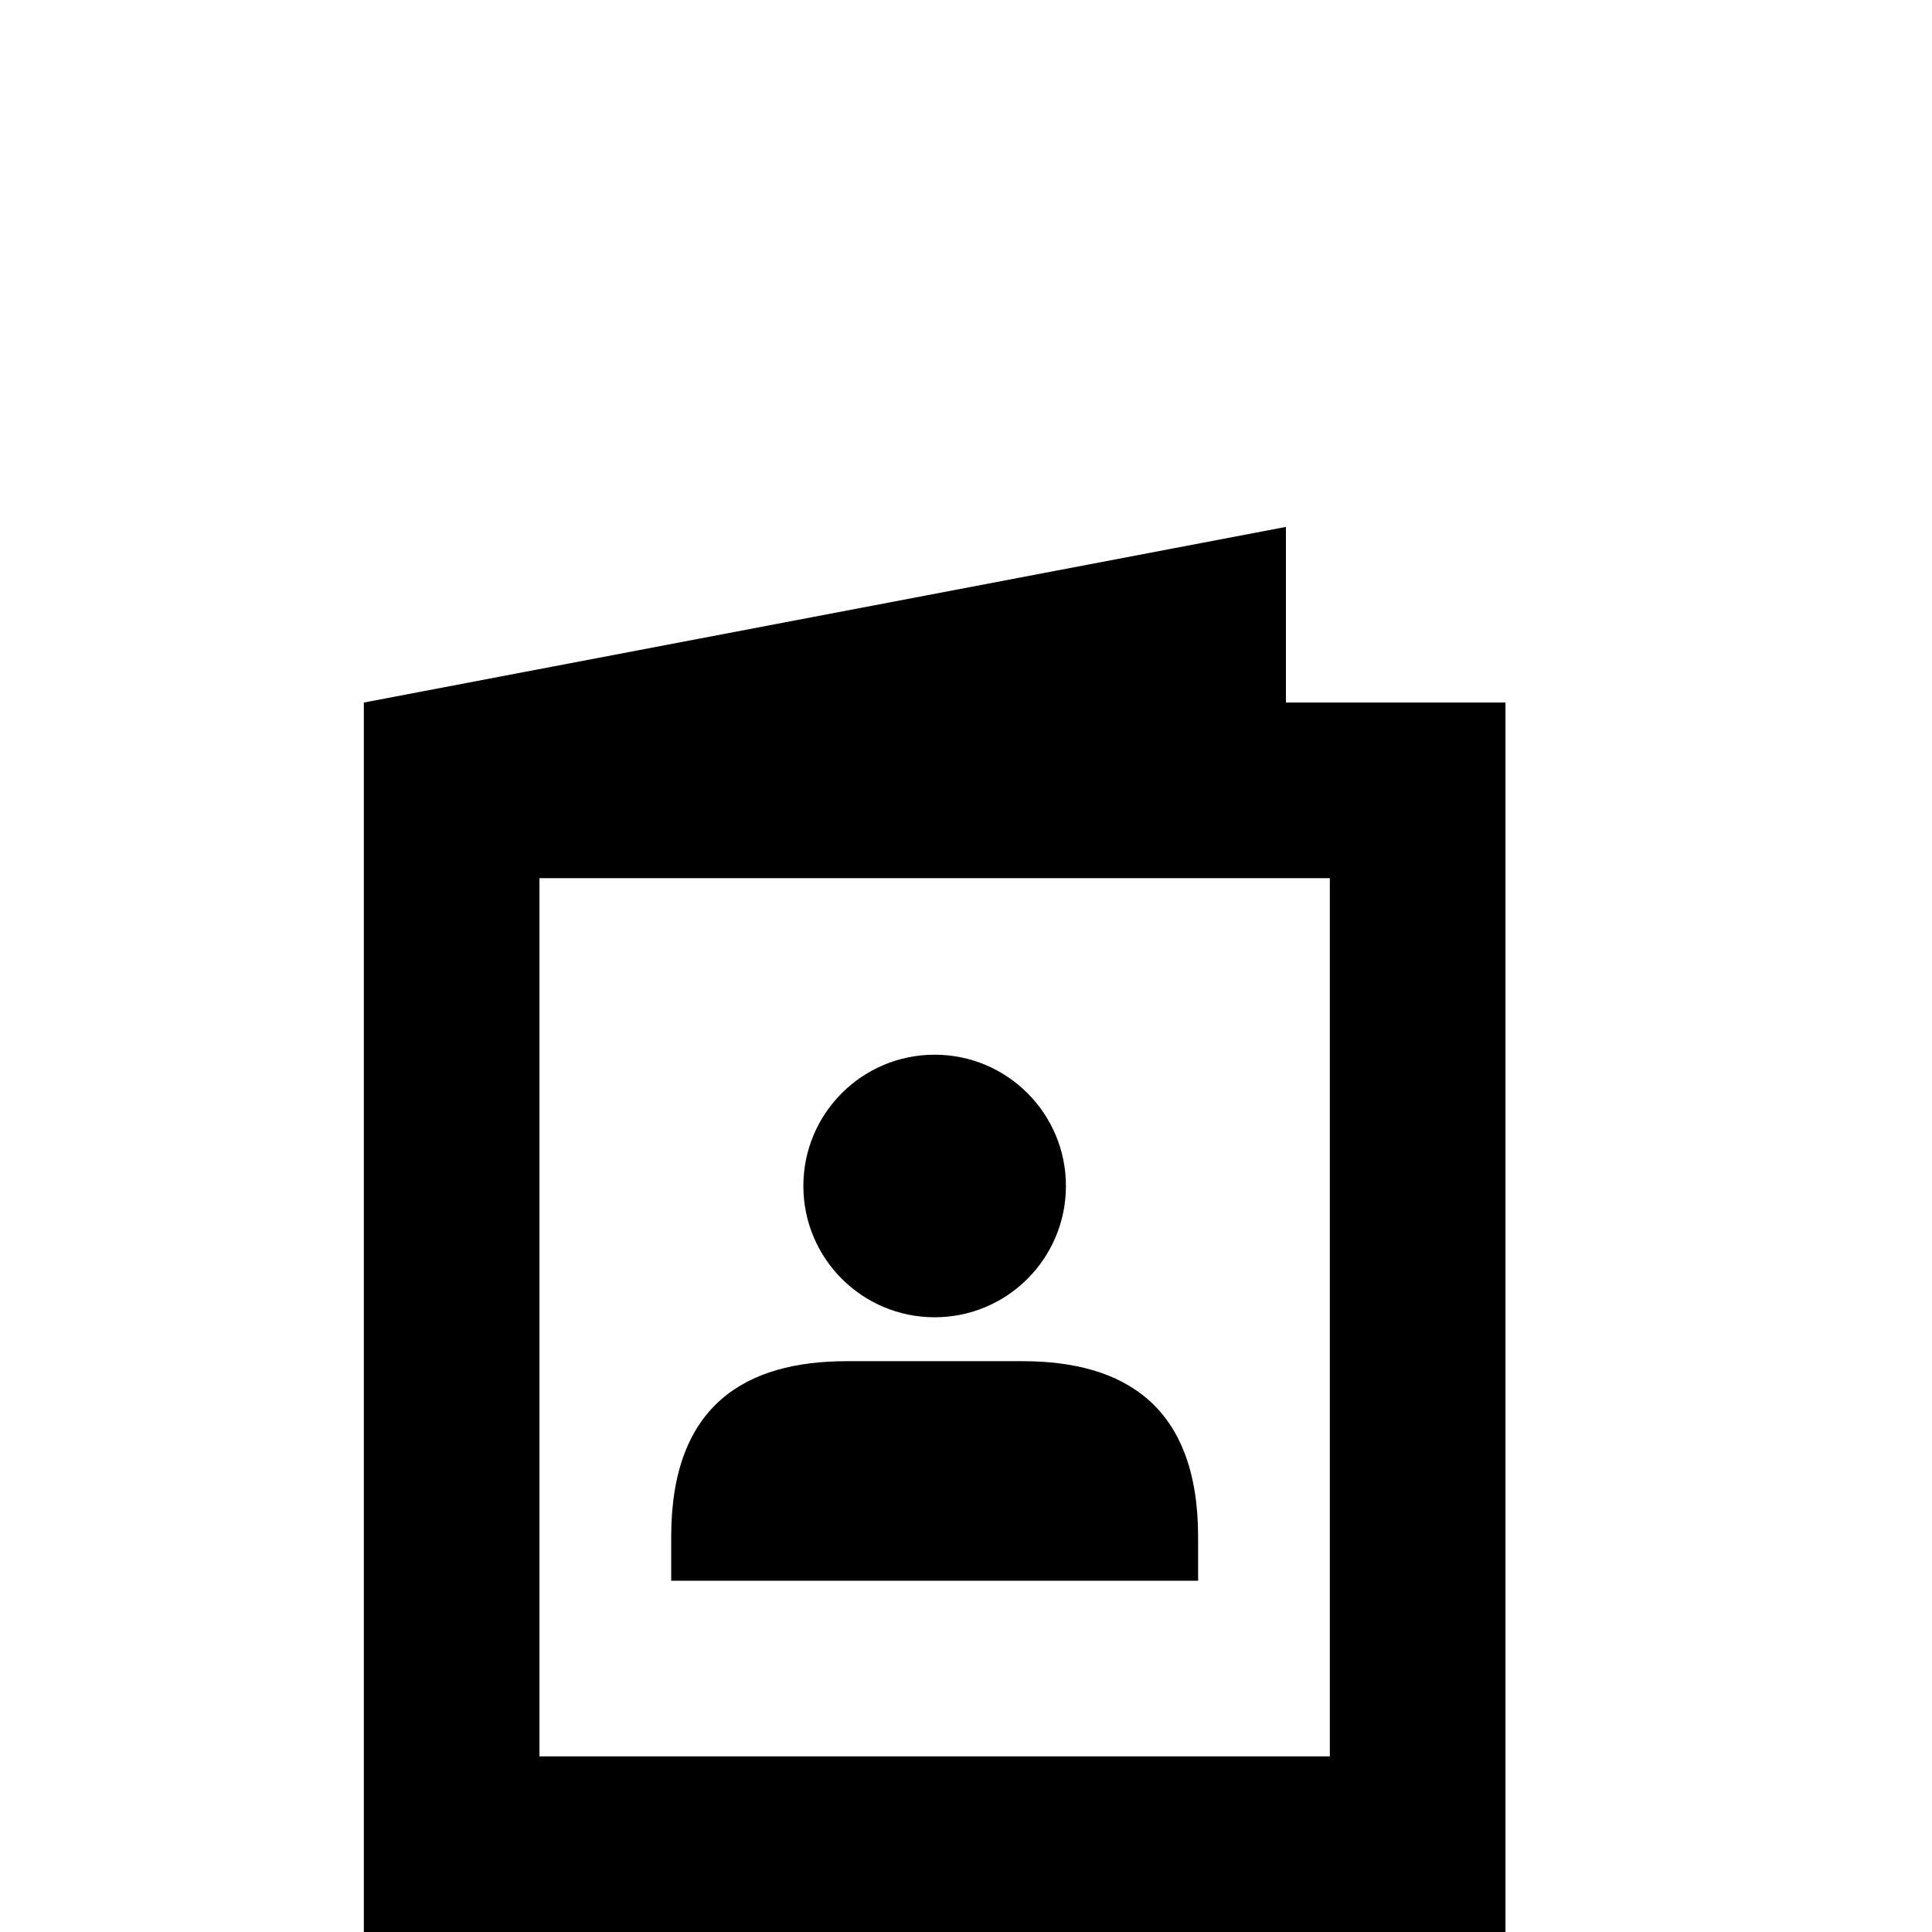 <?xml version="1.0" encoding="UTF-8"?>
<svg width="44px" height="44px" viewBox="0 0 44 44" version="1.1" xmlns="http://www.w3.org/2000/svg" xmlns:xlink="http://www.w3.org/1999/xlink">
    <!-- Generator: Sketch 63.1 (92452) - https://sketch.com -->
    <title>Paspoort</title>
    <desc>Created with Sketch.</desc>
    <g id="Paspoort" stroke="none" stroke-width="1" fill="none" fill-rule="evenodd">
        <g id="Icon/32/Passport--" transform="translate(6, 12)" fill="#000000">
            <path d="M23.286,0 L23.286,4 L28.286,4 L28.286,32 L2.286,32 L2.286,4 L23.286,0 Z M24.286,8 L6.286,8 L6.286,28 L24.286,28 L24.286,8 Z M17.286,19 C19.586,19 21.286,20 21.286,23 L21.286,23 L21.286,24 L9.286,24 L9.286,23 C9.286,20 10.976,19 13.286,19 L13.286,19 Z M15.286,12.02 C16.937,12.02 18.276,13.359 18.276,15.01 C18.276,16.661 16.937,18 15.286,18 C13.634,18 12.296,16.661 12.296,15.01 C12.296,13.359 13.634,12.02 15.286,12.02 Z" id="Combined-Shape"></path>
        </g>
    </g>
</svg>